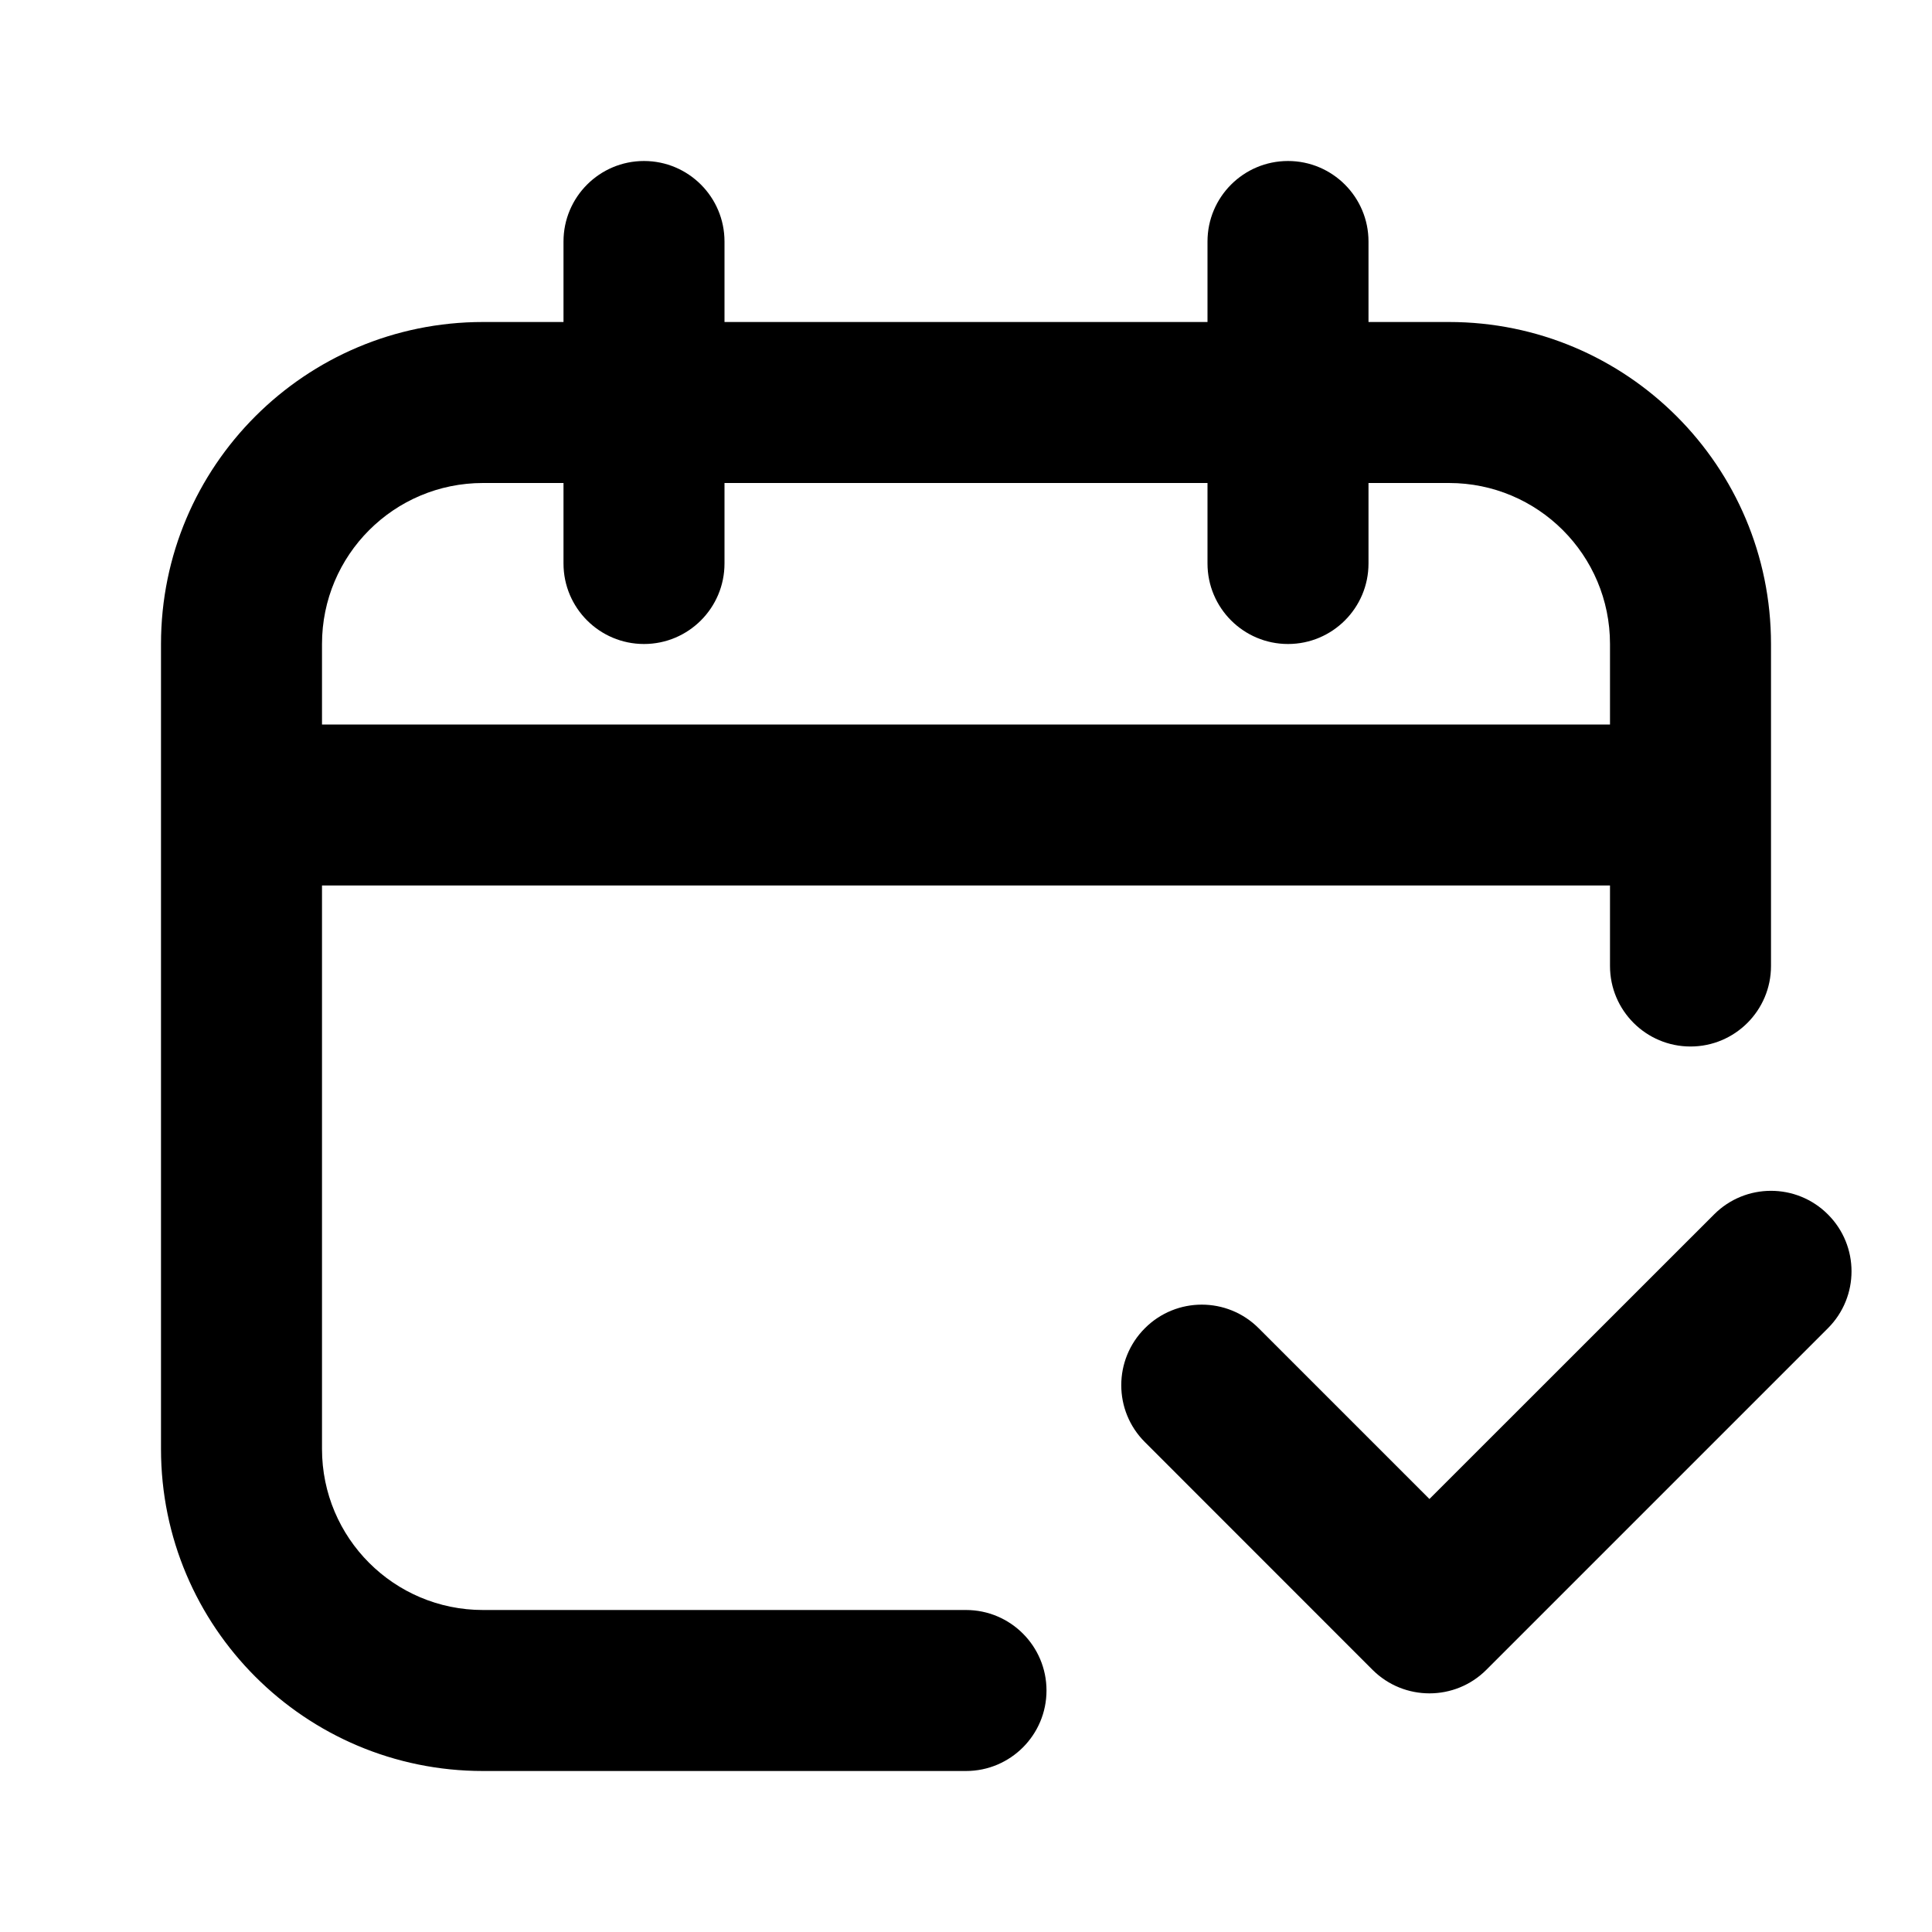 <?xml version="1.0" encoding="UTF-8"?>
<svg width="24px" height="24px" viewBox="0 0 24 24" version="1.1" xmlns="http://www.w3.org/2000/svg" xmlns:xlink="http://www.w3.org/1999/xlink">
    <!-- Generator: Sketch 44.1 (41455) - http://www.bohemiancoding.com/sketch -->
    <title>Bold/SVG/calender-check</title>
    <desc>Created with Sketch.</desc>
    <defs></defs>
    <g id="Bold-Outline" stroke="none" stroke-width="1" fill="none" fill-rule="evenodd">
        <g id="calender-check" fill-rule="nonzero" fill="#000000">
            <path d="M4,9 L20,9 L20,8 C20,6.895 19.105,6 18,6 L17,6 L17,7 C17,7.552 16.552,8 16,8 C15.448,8 15,7.552 15,7 L15,6 L9,6 L9,7 C9,7.552 8.552,8 8,8 C7.448,8 7,7.552 7,7 L7,6 L6,6 C4.895,6 4,6.895 4,8 L4,9 Z M20,11 L4,11 L4,18 C4,19.105 4.895,20 6,20 L12,20 C12.552,20 13,20.448 13,21 C13,21.552 12.552,22 12,22 L6,22 C3.791,22 2,20.209 2,18 L2,8 C2,5.791 3.791,4 6,4 L7,4 L7,3 C7,2.448 7.448,2 8,2 C8.552,2 9,2.448 9,3 L9,4 L15,4 L15,3 C15,2.448 15.448,2 16,2 C16.552,2 17,2.448 17,3 L17,4 L18,4 C20.209,4 22,5.791 22,8 L22,12 C22,12.552 21.552,13 21,13 C20.448,13 20,12.552 20,12 L20,11 Z M15.636,16.5 L17.757,18.621 L21.293,15.086 C21.683,14.695 22.317,14.695 22.707,15.086 C23.098,15.476 23.098,16.109 22.707,16.5 L18.464,20.743 C18.074,21.133 17.441,21.133 17.05,20.743 L14.222,17.914 C13.831,17.524 13.831,16.891 14.222,16.5 C14.612,16.109 15.246,16.109 15.636,16.5 Z" id="shape"></path>
        </g>
    </g>
</svg>